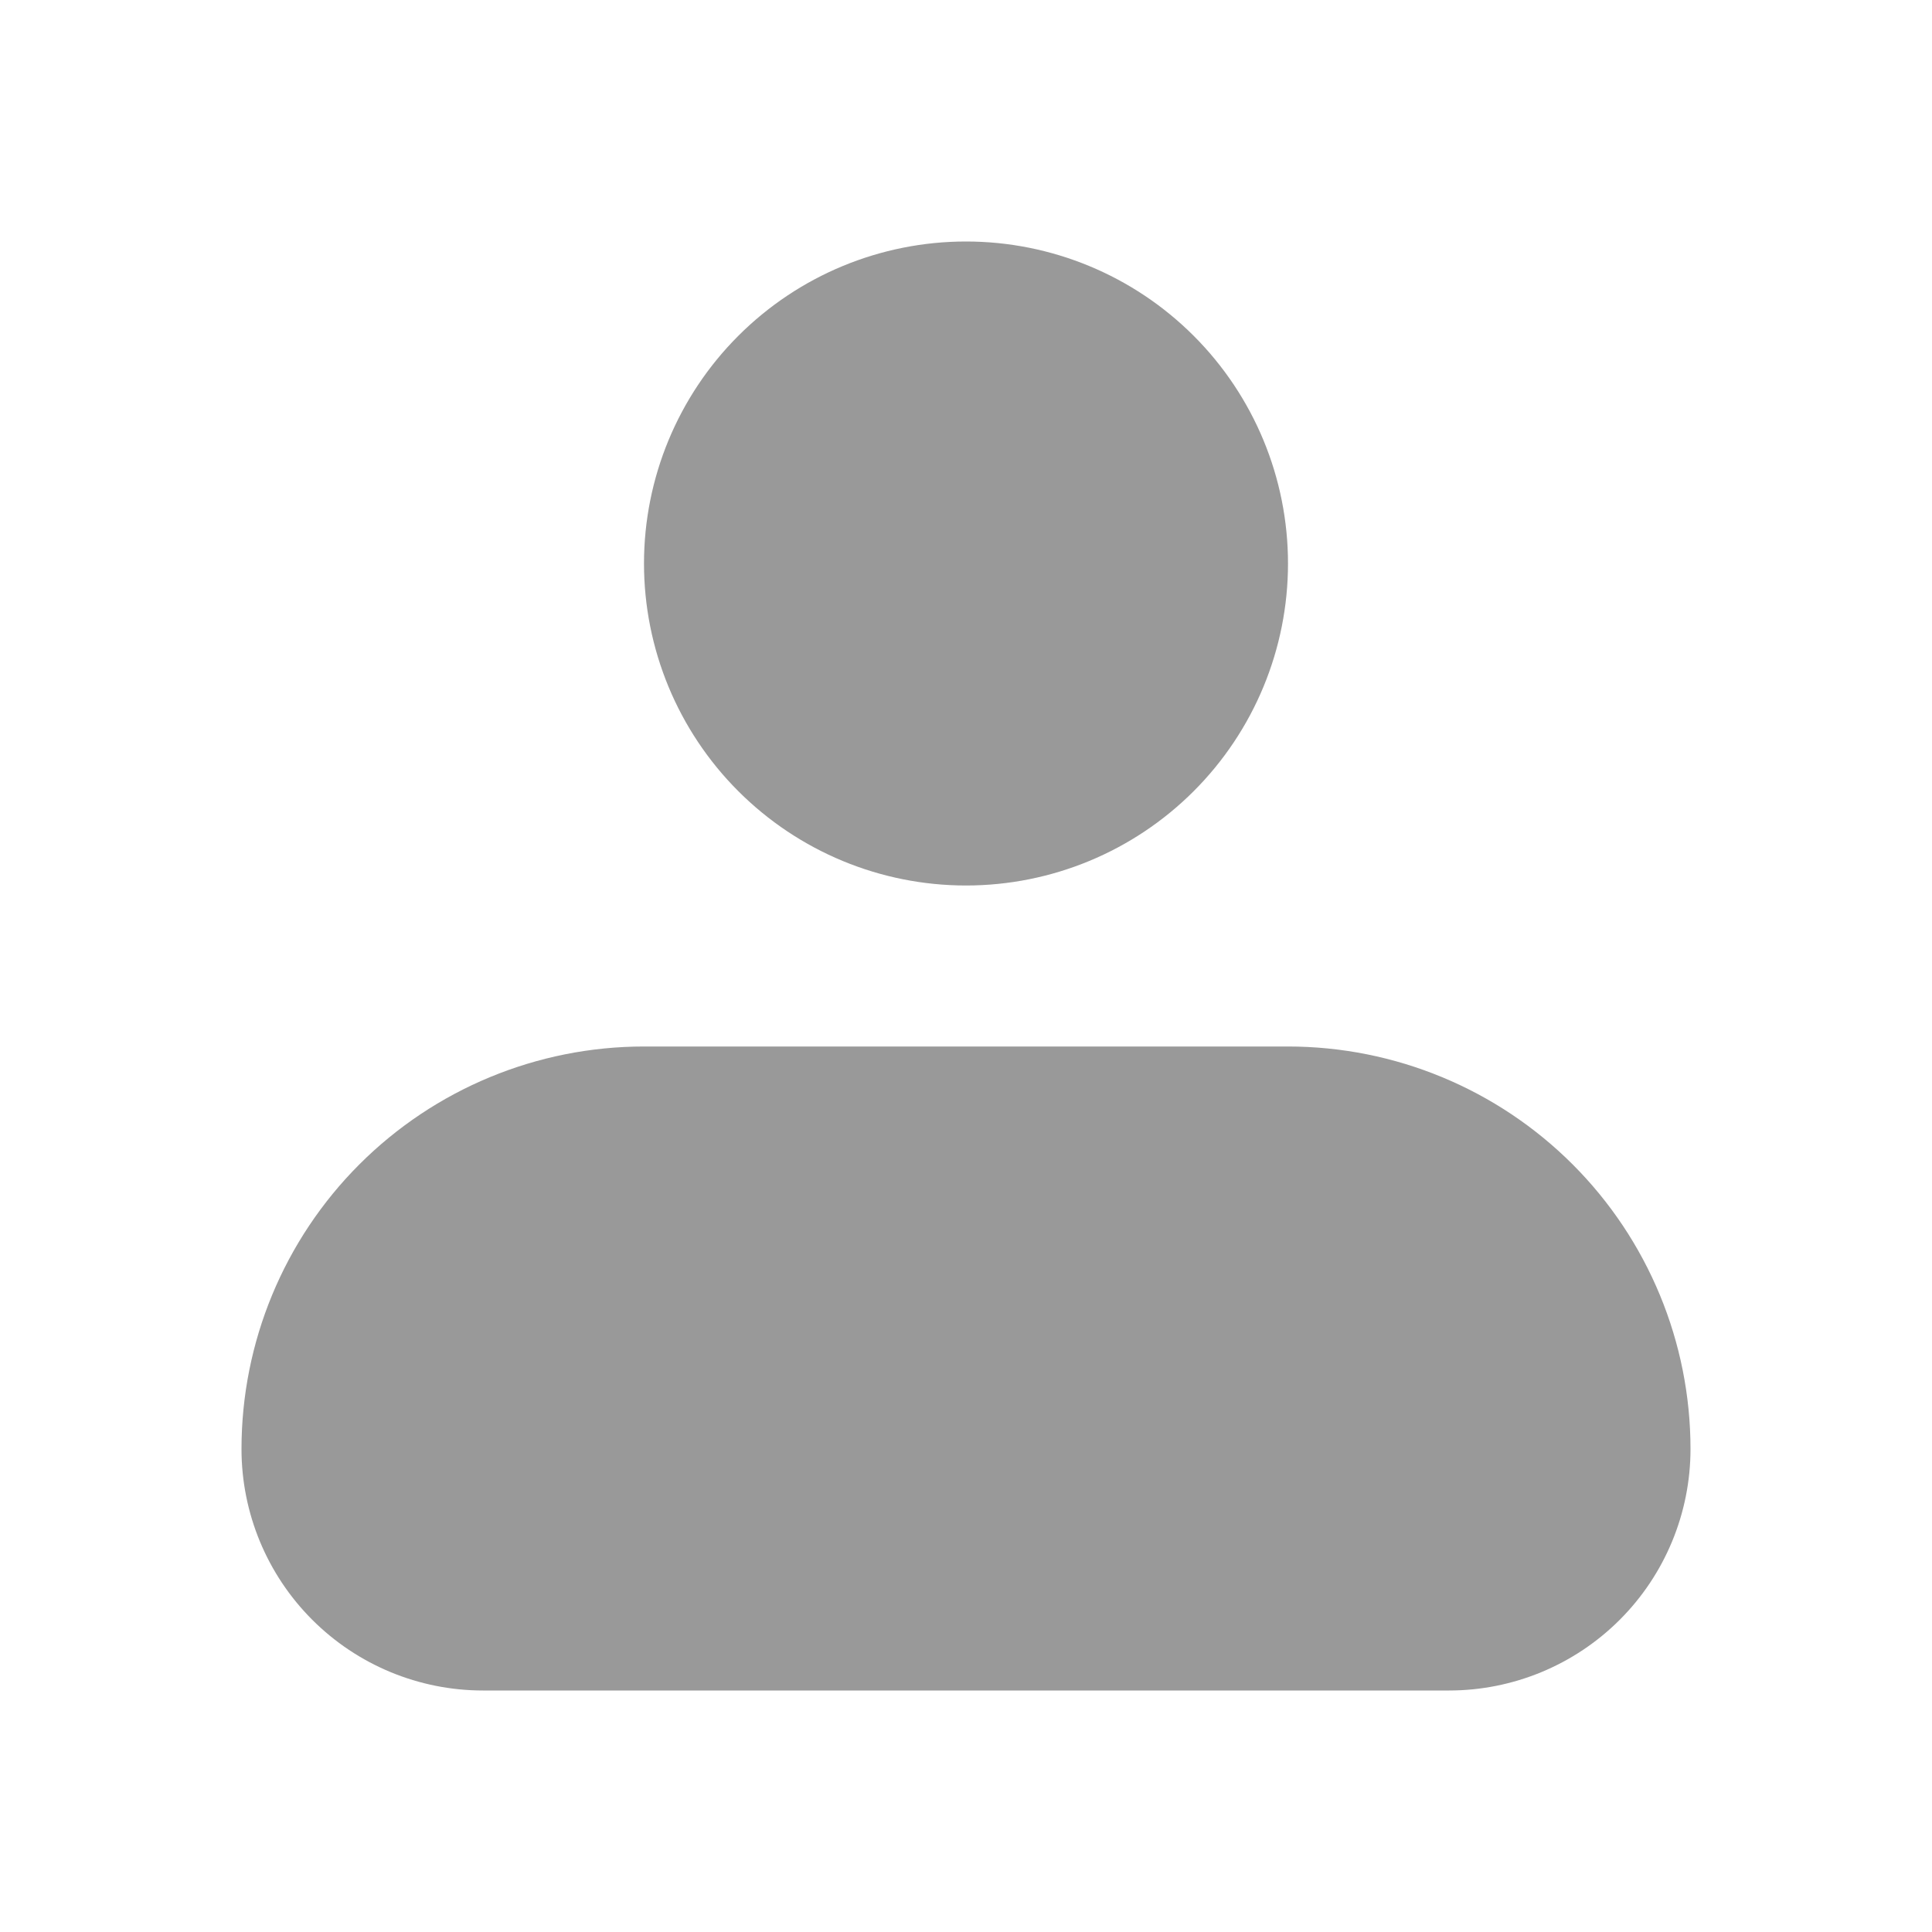 <svg width="72" height="72" viewBox="0 0 72 72" fill="none" xmlns="http://www.w3.org/2000/svg">
<g id="iconamoon:profile-fill">
<path id="Vector" fill-rule="evenodd" clip-rule="evenodd" d="M24 21C24 17.817 25.264 14.765 27.515 12.515C29.765 10.264 32.817 9 36 9C39.183 9 42.235 10.264 44.485 12.515C46.736 14.765 48 17.817 48 21C48 24.183 46.736 27.235 44.485 29.485C42.235 31.736 39.183 33 36 33C32.817 33 29.765 31.736 27.515 29.485C25.264 27.235 24 24.183 24 21ZM24 39C20.022 39 16.206 40.58 13.393 43.393C10.58 46.206 9 50.022 9 54C9 56.387 9.948 58.676 11.636 60.364C13.324 62.052 15.613 63 18 63H54C56.387 63 58.676 62.052 60.364 60.364C62.052 58.676 63 56.387 63 54C63 50.022 61.42 46.206 58.607 43.393C55.794 40.58 51.978 39 48 39H24Z" fill="black" fill-opacity="0.4"/>
</g>
</svg>
